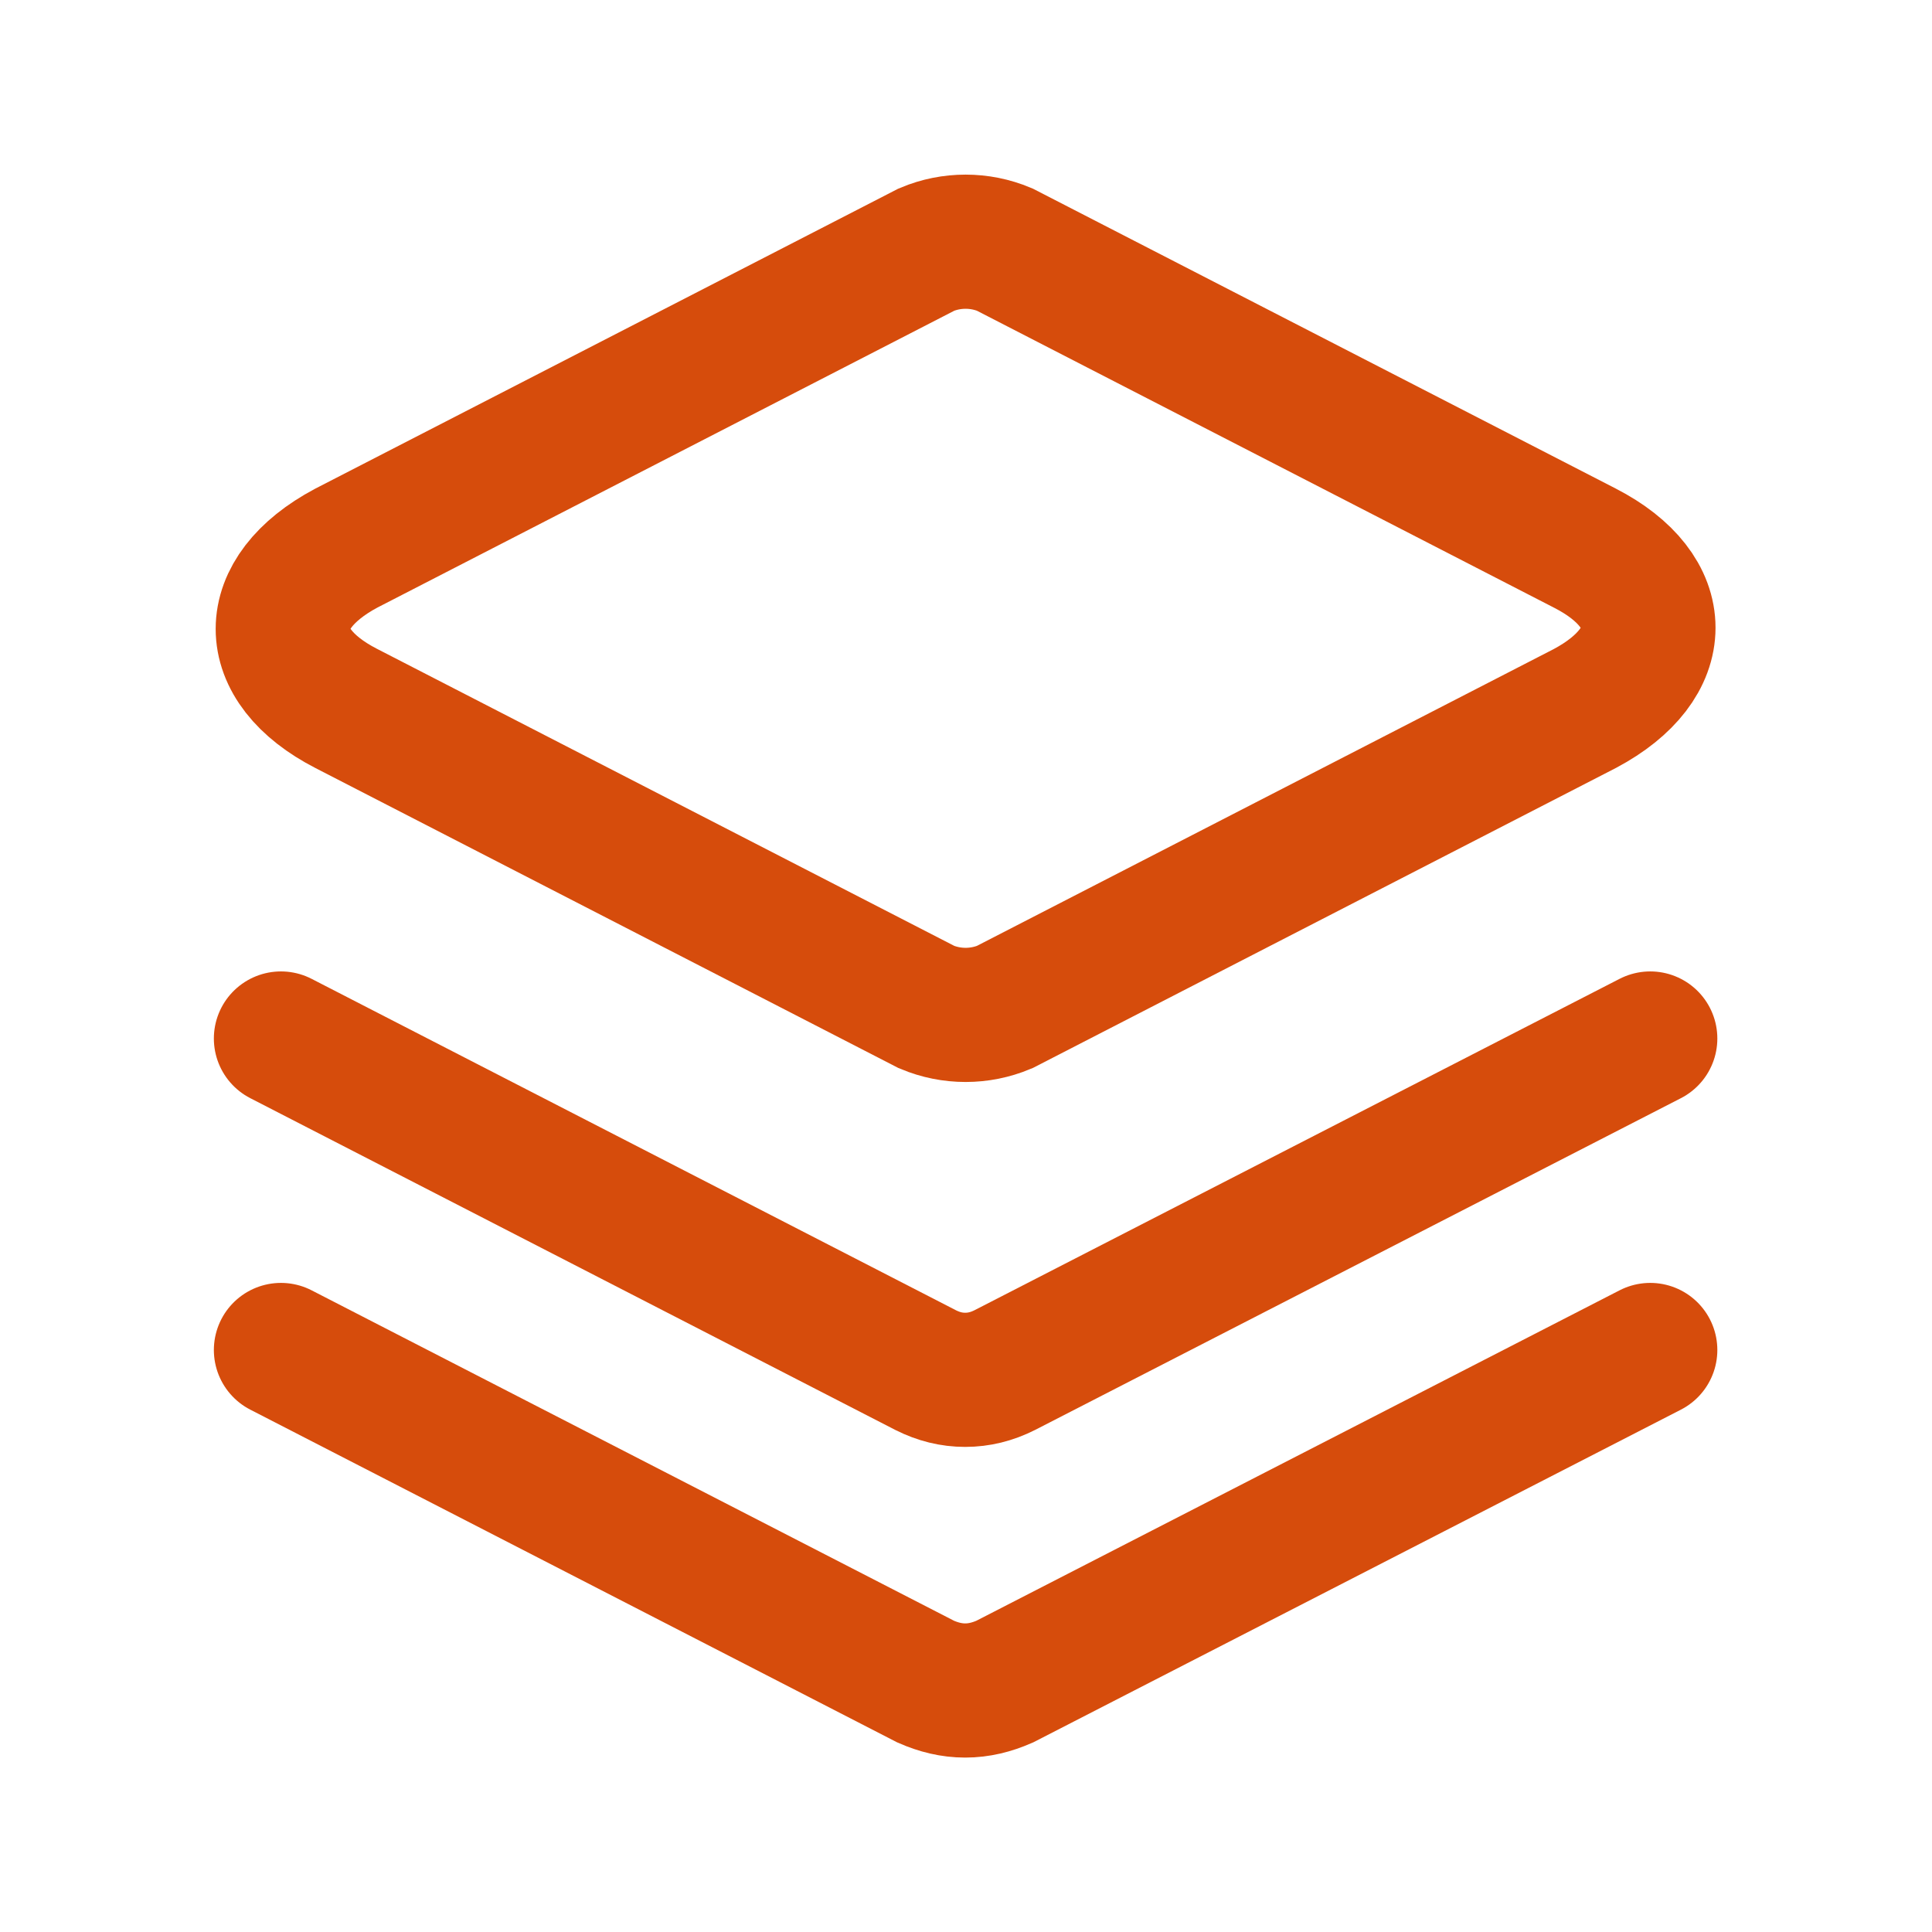 <svg width="36" height="36" viewBox="0 0 36 36" fill="none" xmlns="http://www.w3.org/2000/svg">
<g clip-path="url(#clip0_851_14163)">
<path d="M17.265 18.765L6.45 13.2C4.875 12.39 4.875 11.055 6.45 10.215L17.265 4.65C17.73 4.455 18.255 4.455 18.72 4.65L29.535 10.215C31.11 11.025 31.11 12.36 29.535 13.2L18.72 18.765C18.255 18.96 17.73 18.96 17.265 18.765Z" stroke="#D64C0C" stroke-width="2.5" stroke-miterlimit="10" stroke-linecap="round"/>
<path d="M30.75 19.351L18.72 25.531C18.48 25.651 18.24 25.711 17.985 25.711C17.73 25.711 17.49 25.651 17.25 25.531L5.235 19.351" stroke="#D64C0C" stroke-width="2.5" stroke-miterlimit="10" stroke-linecap="round"/>
<path d="M30.75 25.155L18.72 31.335C18.48 31.44 18.24 31.5 17.985 31.5C17.73 31.5 17.49 31.44 17.25 31.335L5.235 25.155" stroke="#D64C0C" stroke-width="2.5" stroke-miterlimit="10" stroke-linecap="round"/>
</g>
<defs>
<clipPath id="clip0_851_14163">
<rect width="36" height="36" fill="white"/>
</clipPath>
</defs>
</svg>

